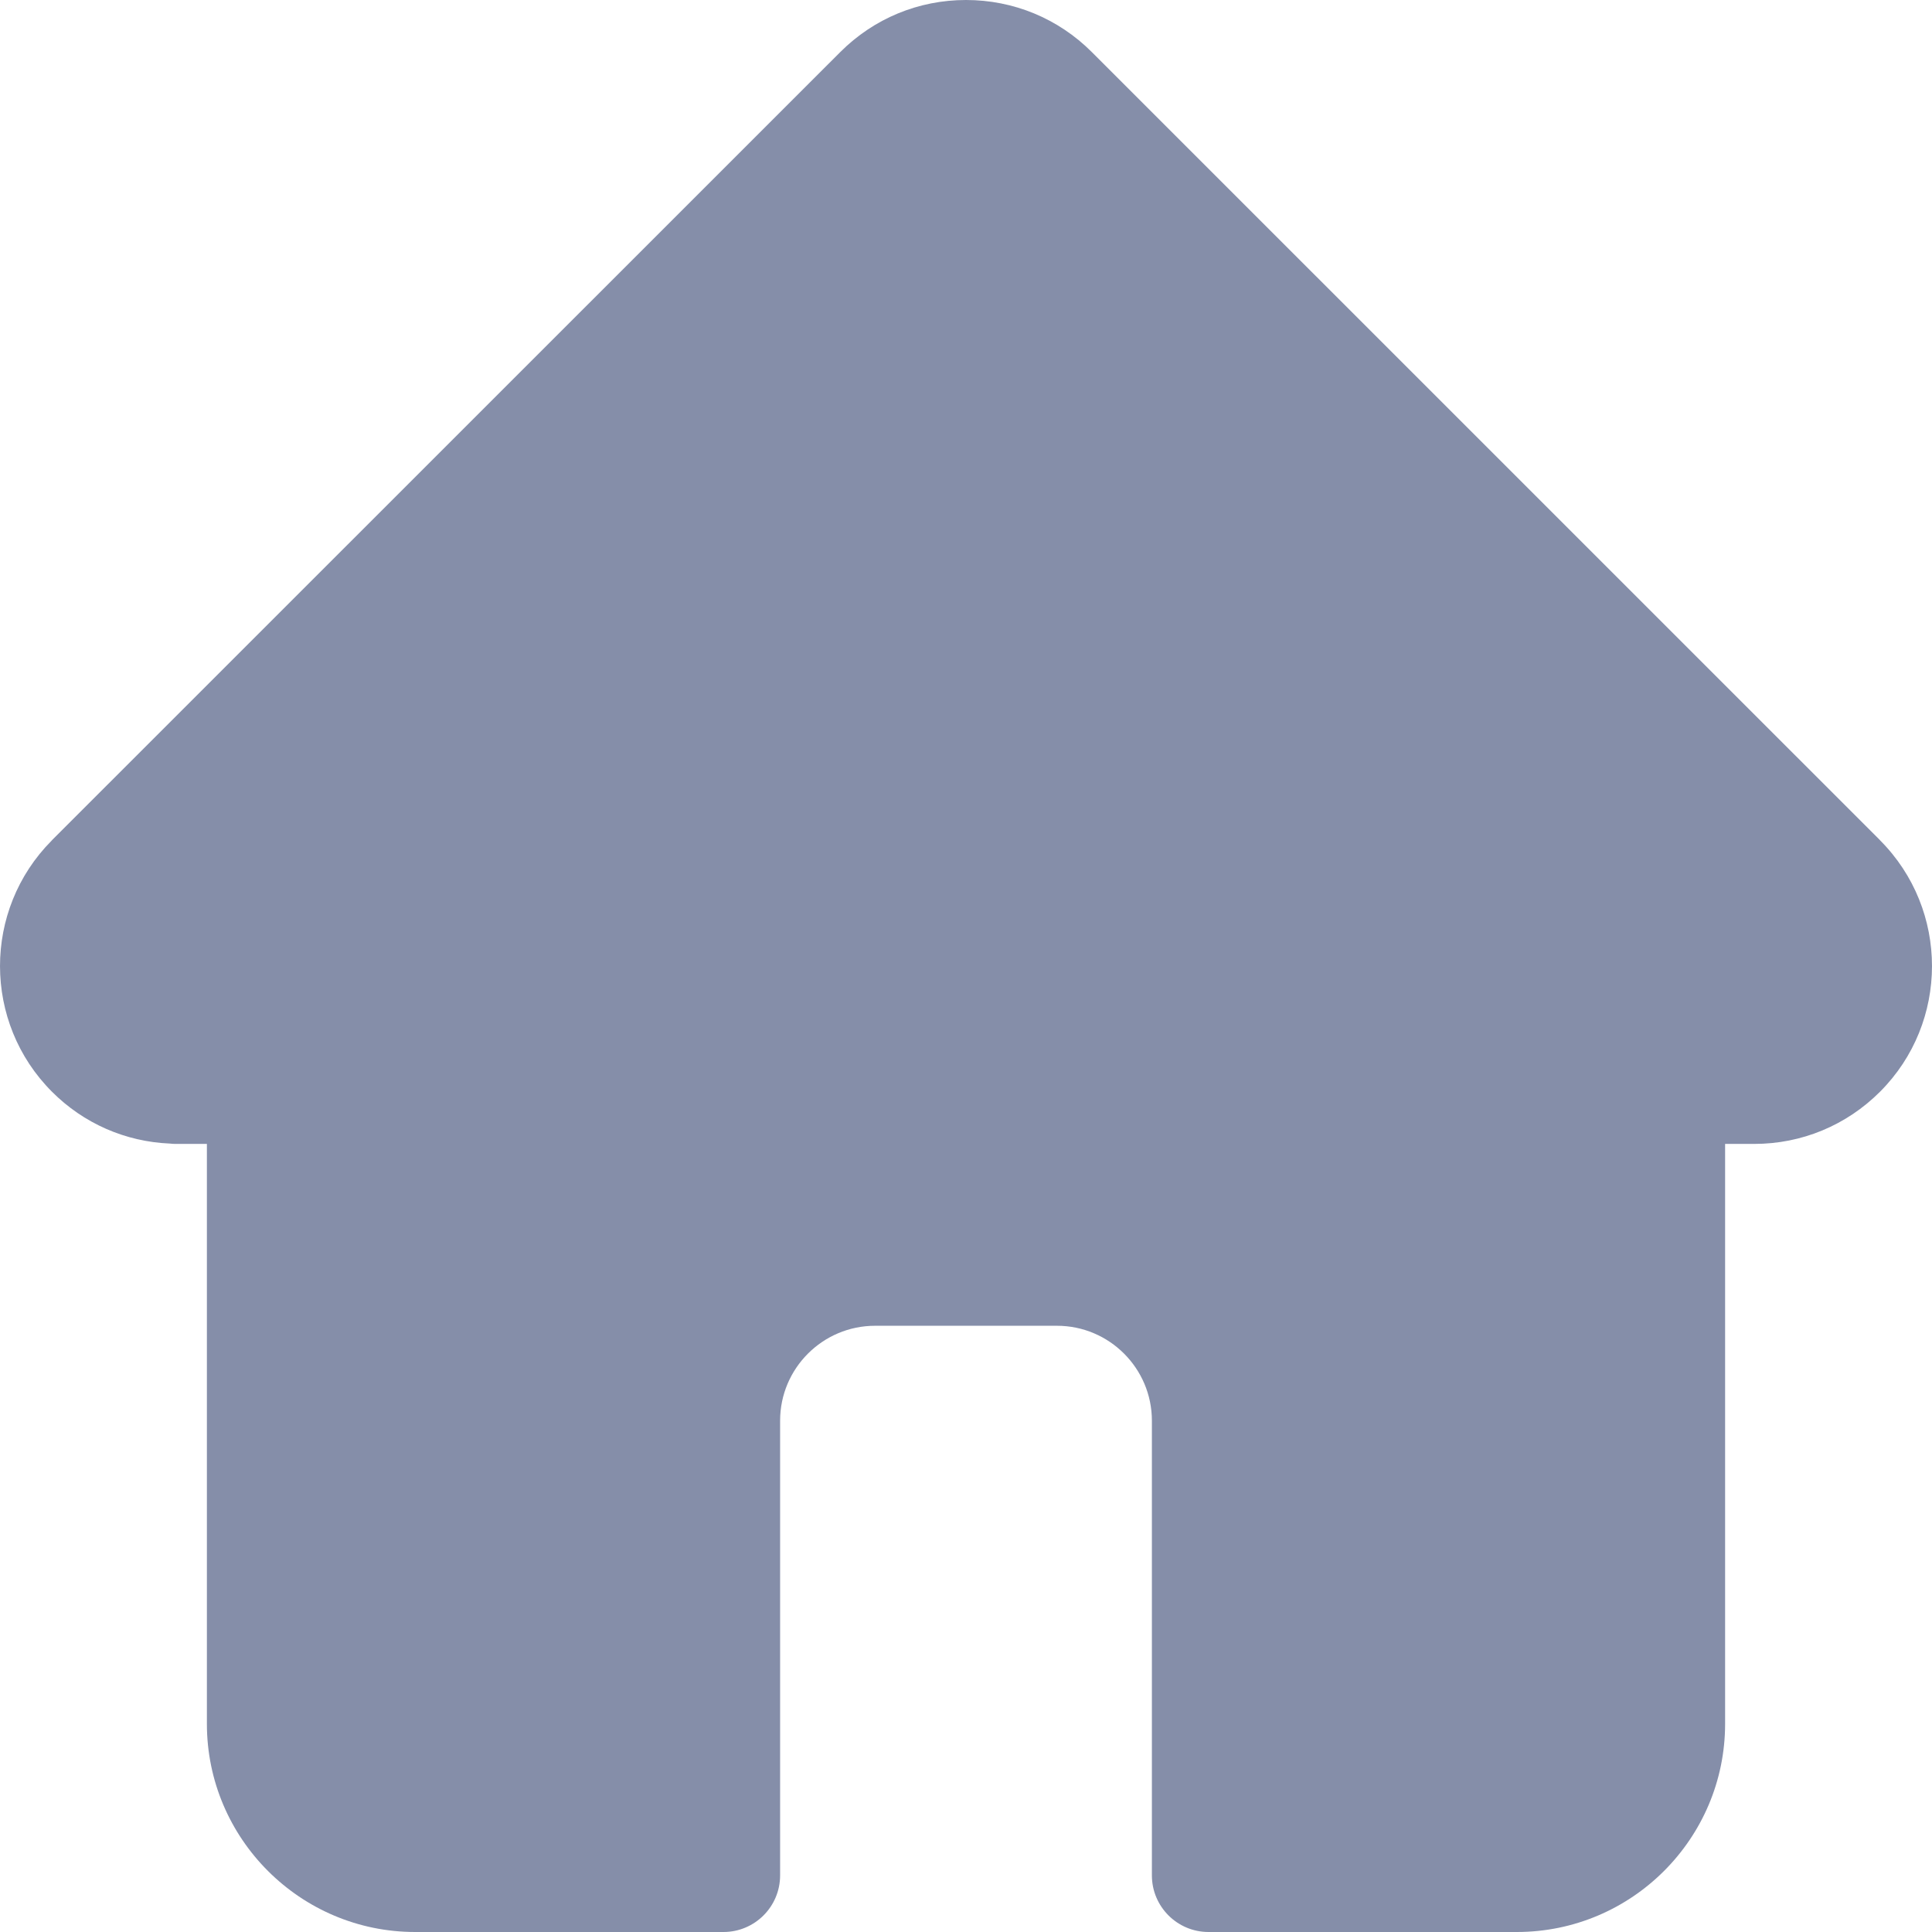 <svg width="23" height="23" viewBox="0 0 23 23" fill="none" xmlns="http://www.w3.org/2000/svg">
<path d="M22.382 10.004C22.382 10.003 22.381 10.003 22.381 10.002L12.998 0.62C12.598 0.22 12.066 0 11.5 0C10.934 0 10.403 0.22 10.003 0.62L0.624 9.997C0.621 10.001 0.618 10.004 0.615 10.007C-0.206 10.833 -0.205 12.173 0.619 12.997C0.995 13.374 1.493 13.592 2.024 13.614C2.046 13.617 2.068 13.618 2.089 13.618H2.463V20.522C2.463 21.888 3.575 23 4.942 23H8.613C8.985 23 9.287 22.698 9.287 22.326V16.913C9.287 16.29 9.794 15.783 10.418 15.783H12.583C13.206 15.783 13.713 16.29 13.713 16.913V22.326C13.713 22.698 14.015 23 14.387 23H18.058C19.425 23 20.537 21.888 20.537 20.522V13.618H20.884C21.449 13.618 21.981 13.397 22.381 12.997C23.206 12.172 23.206 10.83 22.382 10.004Z" fill="#858EA9"/>
</svg>
